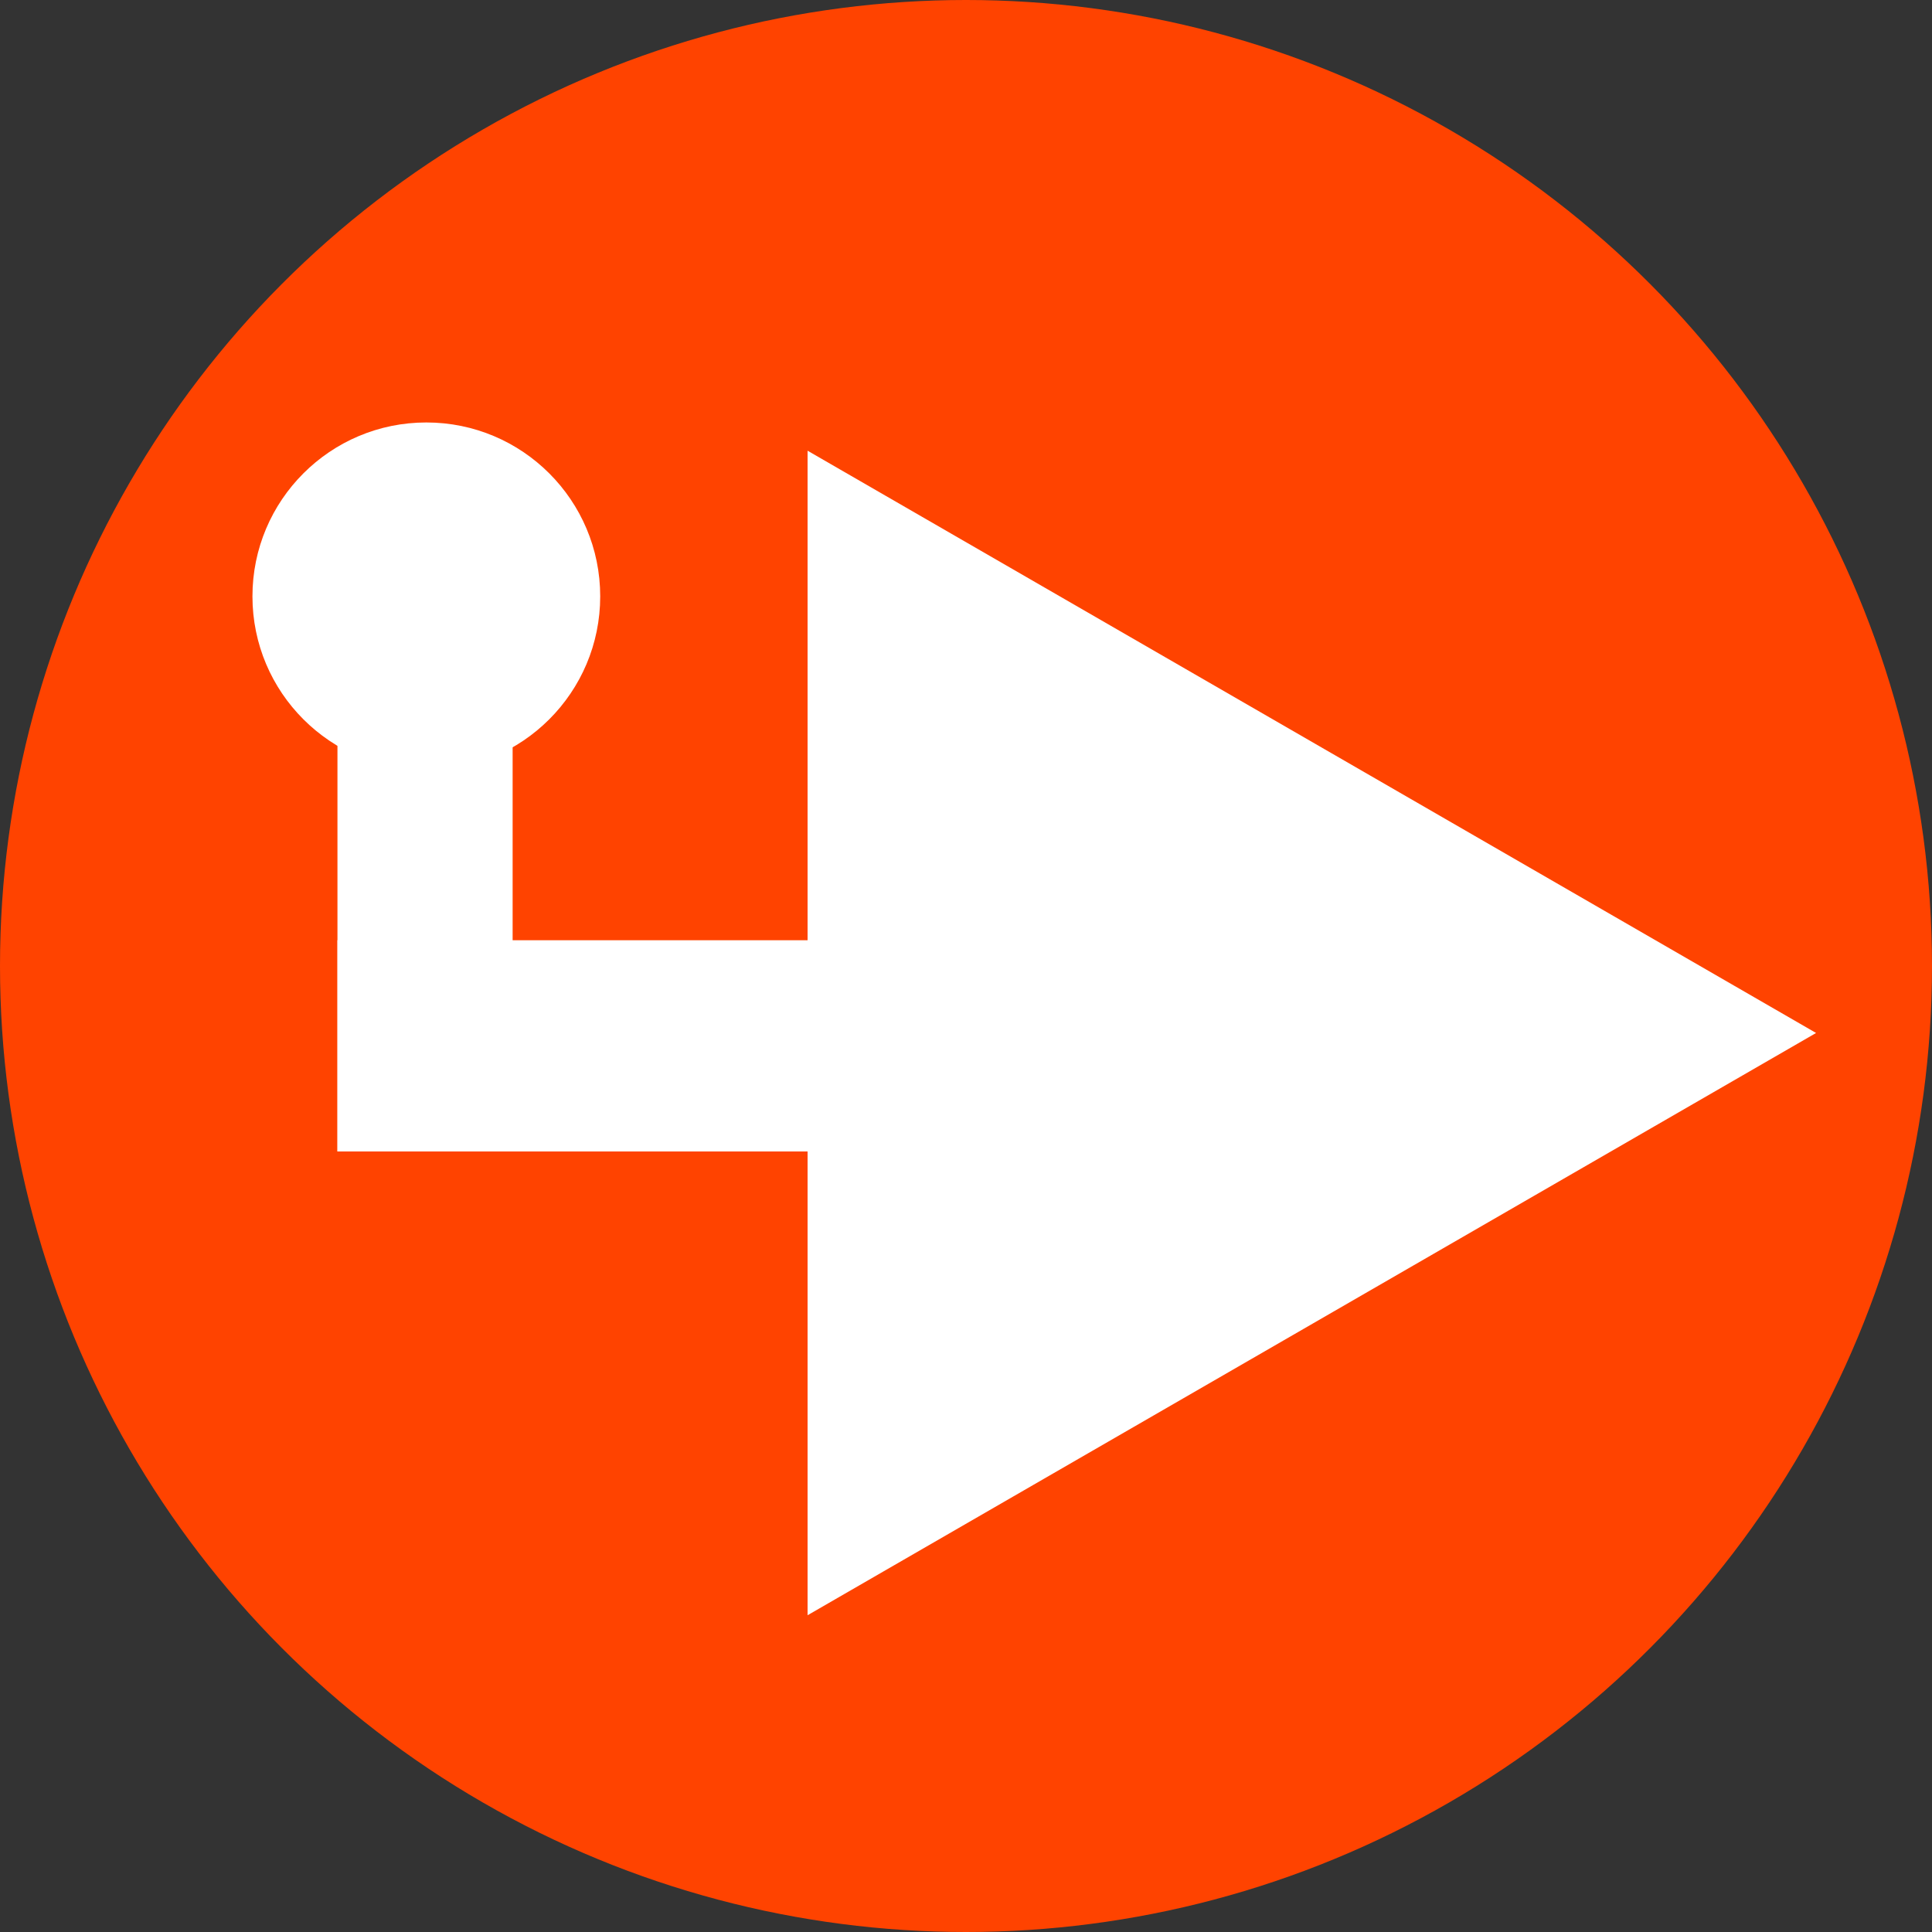 <svg width="750" height="750" viewBox="0 0 750 750" fill="none" xmlns="http://www.w3.org/2000/svg">
<rect x="0" y="0" width="750" height="750" fill="#333333" stroke="none"/>
<circle cx="375" cy="375" r="375" fill="#FF4300"/>
<path d="M705 401L313.5 627.033L313.5 174.967L705 401Z" fill="white"/>
<rect x="131" y="365" width="313" height="82" fill="white"/>
<rect x="131" y="447" width="181" height="68" transform="rotate(-90 131 447)" fill="white"/>
<circle cx="165.5" cy="231.5" r="67.5" fill="white"/>
</svg>
